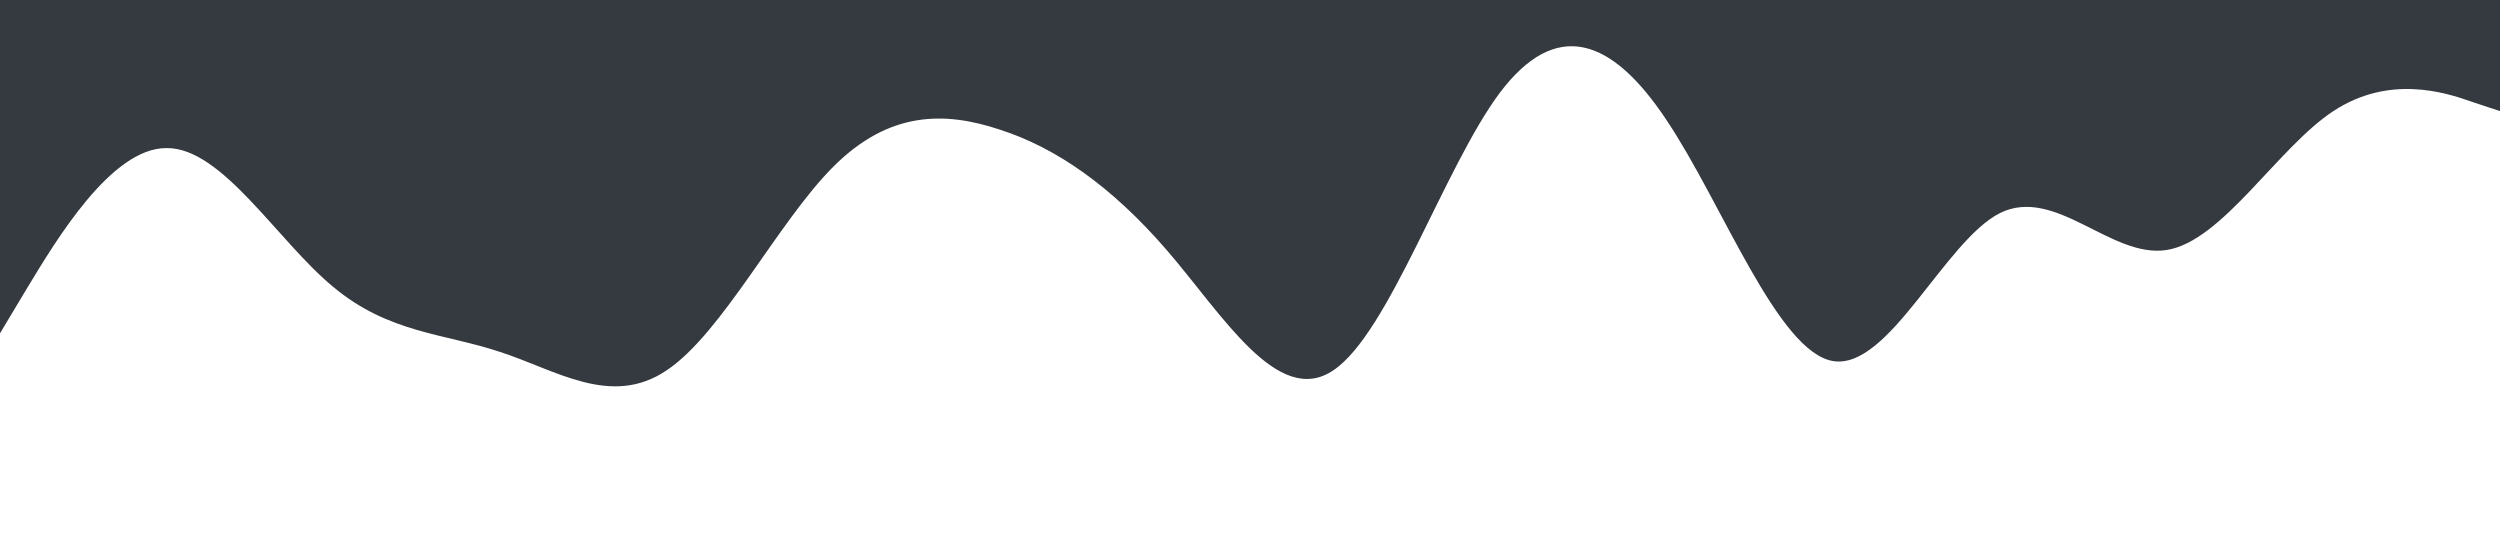 <?xml version="1.0" standalone="no"?><svg xmlns="http://www.w3.org/2000/svg" viewBox="0 0 1440 320"><path fill="#353a40" fill-opacity="1" d="M0,192L16,165.3C32,139,64,85,96,85.3C128,85,160,139,192,165.3C224,192,256,192,288,202.7C320,213,352,235,384,213.3C416,192,448,128,480,96C512,64,544,64,576,74.7C608,85,640,107,672,144C704,181,736,235,768,213.3C800,192,832,96,864,53.3C896,11,928,21,960,69.3C992,117,1024,203,1056,208C1088,213,1120,139,1152,122.7C1184,107,1216,149,1248,144C1280,139,1312,85,1344,64C1376,43,1408,53,1424,58.7L1440,64L1440,0L1424,0C1408,0,1376,0,1344,0C1312,0,1280,0,1248,0C1216,0,1184,0,1152,0C1120,0,1088,0,1056,0C1024,0,992,0,960,0C928,0,896,0,864,0C832,0,800,0,768,0C736,0,704,0,672,0C640,0,608,0,576,0C544,0,512,0,480,0C448,0,416,0,384,0C352,0,320,0,288,0C256,0,224,0,192,0C160,0,128,0,96,0C64,0,32,0,16,0L0,0Z"></path></svg>